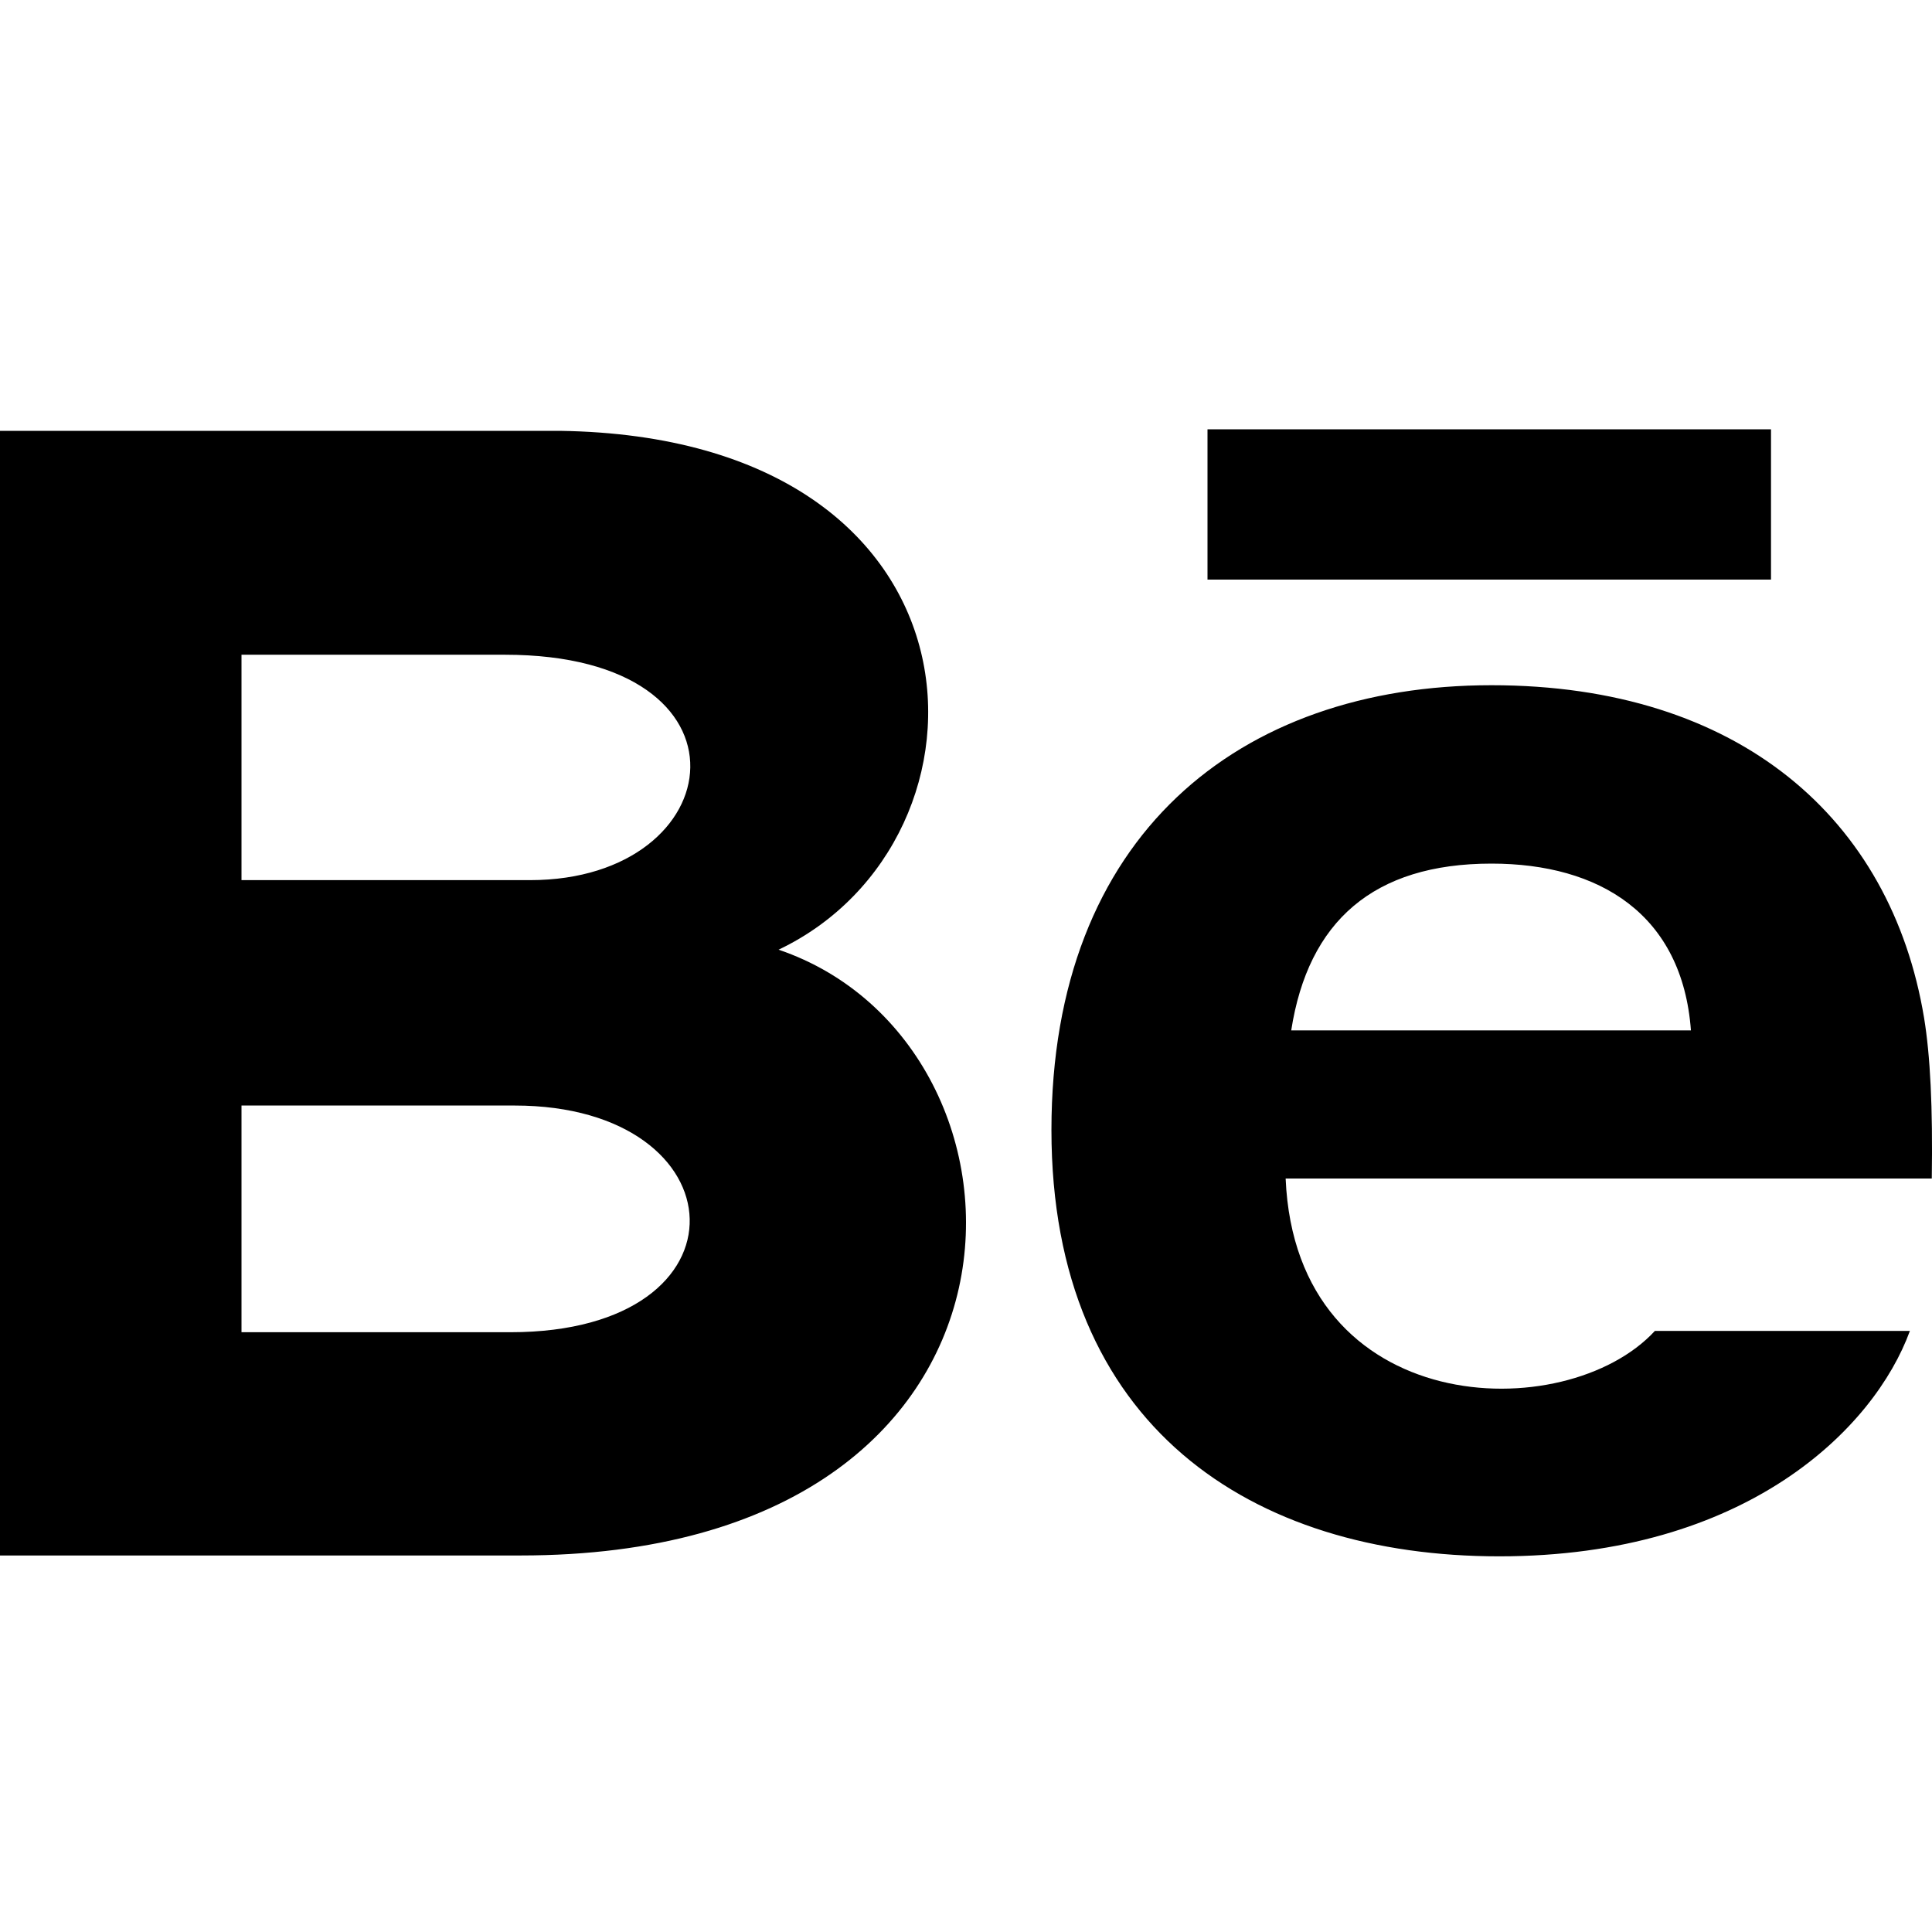 <?xml version="1.0" encoding="UTF-8"?>
<svg width="9px" height="9px" viewBox="0 0 9 9" version="1.1" xmlns="http://www.w3.org/2000/svg" xmlns:xlink="http://www.w3.org/1999/xlink">
    <!-- Generator: Sketch 58 (84663) - https://sketch.com -->
    <title>ic-behance</title>
    <desc>Created with Sketch.</desc>
    <g id="ic-behance" stroke="none" stroke-width="1" fill="none" fill-rule="evenodd">
        <path d="M8.25,2.7 L5.625,2.7 L5.625,2 L8.25,2 L8.25,2.7 Z M8.897,6.2 C8.731,6.654 8.136,7.25 6.984,7.25 C5.832,7.25 4.898,6.645 4.898,5.264 C4.898,3.895 5.77,3.192 6.948,3.192 C8.103,3.192 8.809,3.815 8.963,4.741 C8.992,4.918 9.004,5.157 8.999,5.49 L5.989,5.49 C6.037,6.614 7.295,6.649 7.709,6.2 L8.897,6.2 Z M6.015,4.8 L7.877,4.8 C7.837,4.259 7.451,4.023 6.948,4.023 C6.398,4.023 6.094,4.292 6.015,4.8 Z M2.425,7.246 L0,7.246 L0,2.007 L2.607,2.007 C4.661,2.036 4.7,3.913 3.627,4.424 C4.925,4.865 4.969,7.246 2.425,7.246 Z M1.125,4.1 L2.469,4.1 C3.409,4.1 3.559,3.05 2.352,3.05 L1.125,3.05 L1.125,4.1 Z M2.397,5.15 L1.125,5.15 L1.125,6.206 L2.378,6.206 C3.523,6.206 3.453,5.15 2.397,5.15 L2.397,5.15 Z" id="Shape" fill="#000000" fill-rule="nonzero"></path>
    </g>
</svg>